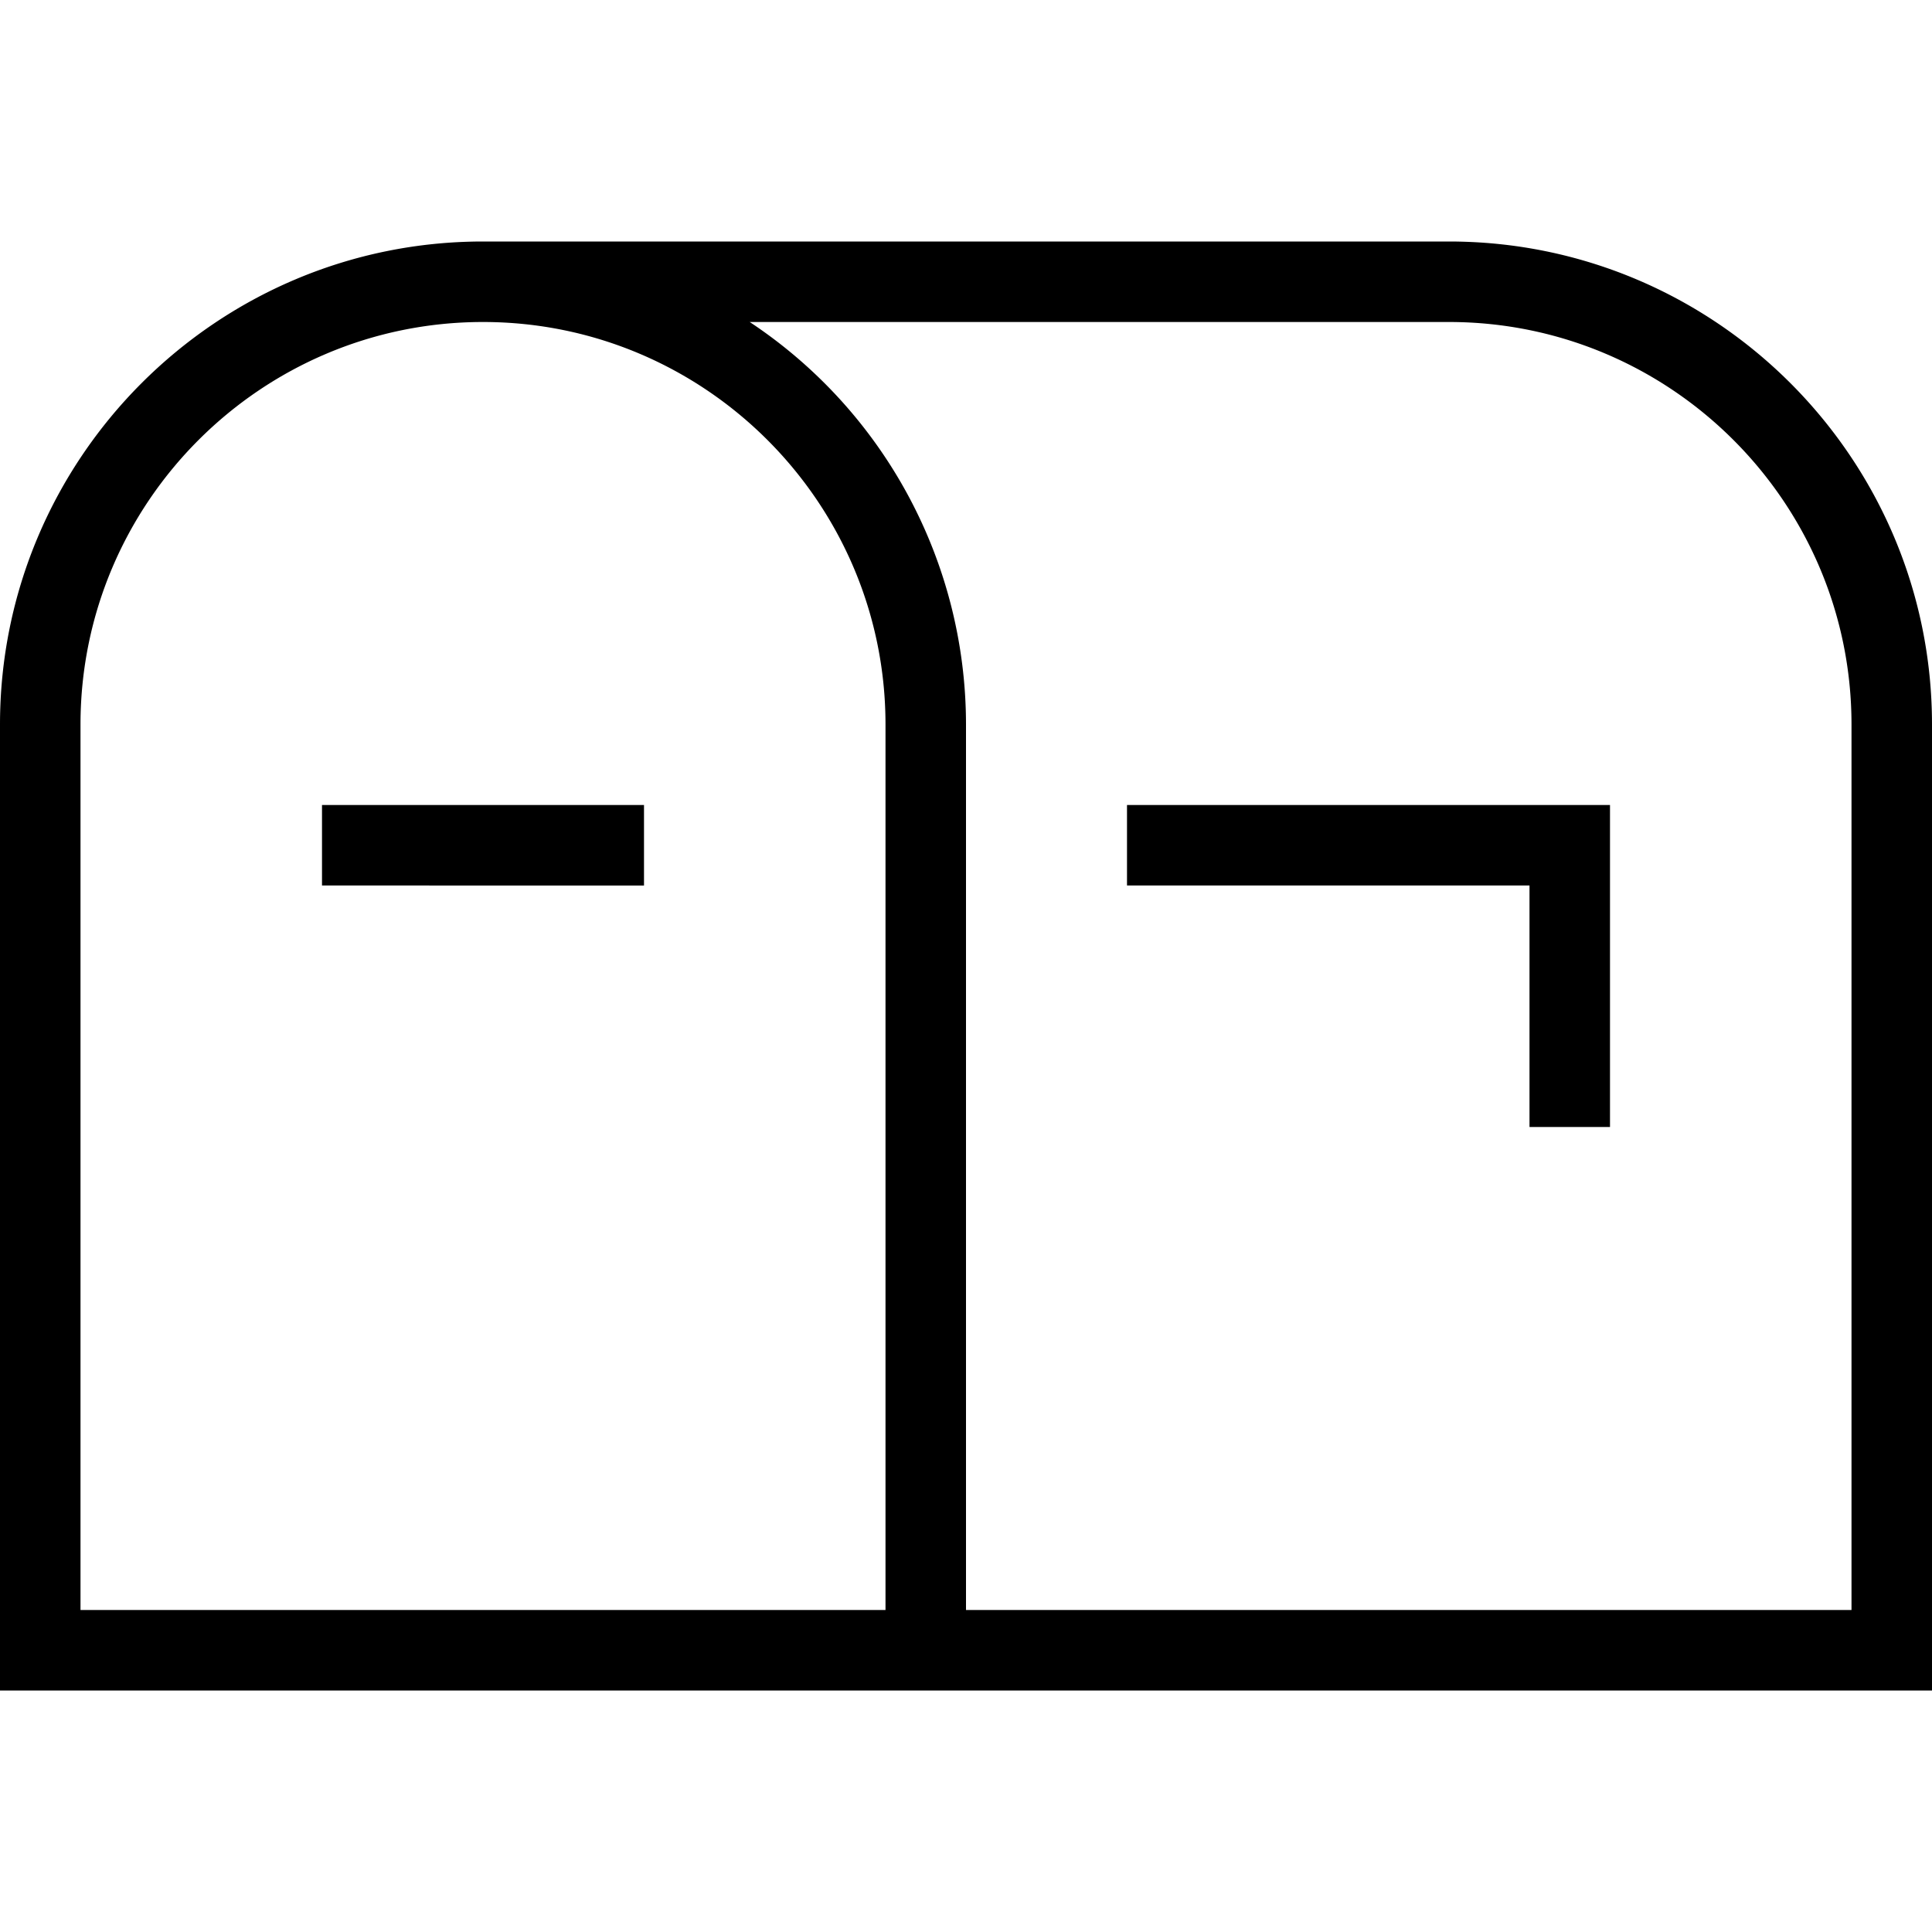 <svg xmlns="http://www.w3.org/2000/svg" width="512" height="512" data-name="Layer 1" viewBox="0 0 24 24"><path d="M18 3H6C2.691 3 0 5.691 0 9v12h24V9c0-3.309-2.691-6-6-6Zm-7 17H1V9c0-2.757 2.243-5 5-5s5 2.243 5 5v11Zm12 0H12V9a6 6 0 0 0-2.687-5H18c2.757 0 5 2.243 5 5v11Zm-9-10h6v4h-1v-3h-5v-1ZM4 10h4v1H4v-1Z"/></svg>